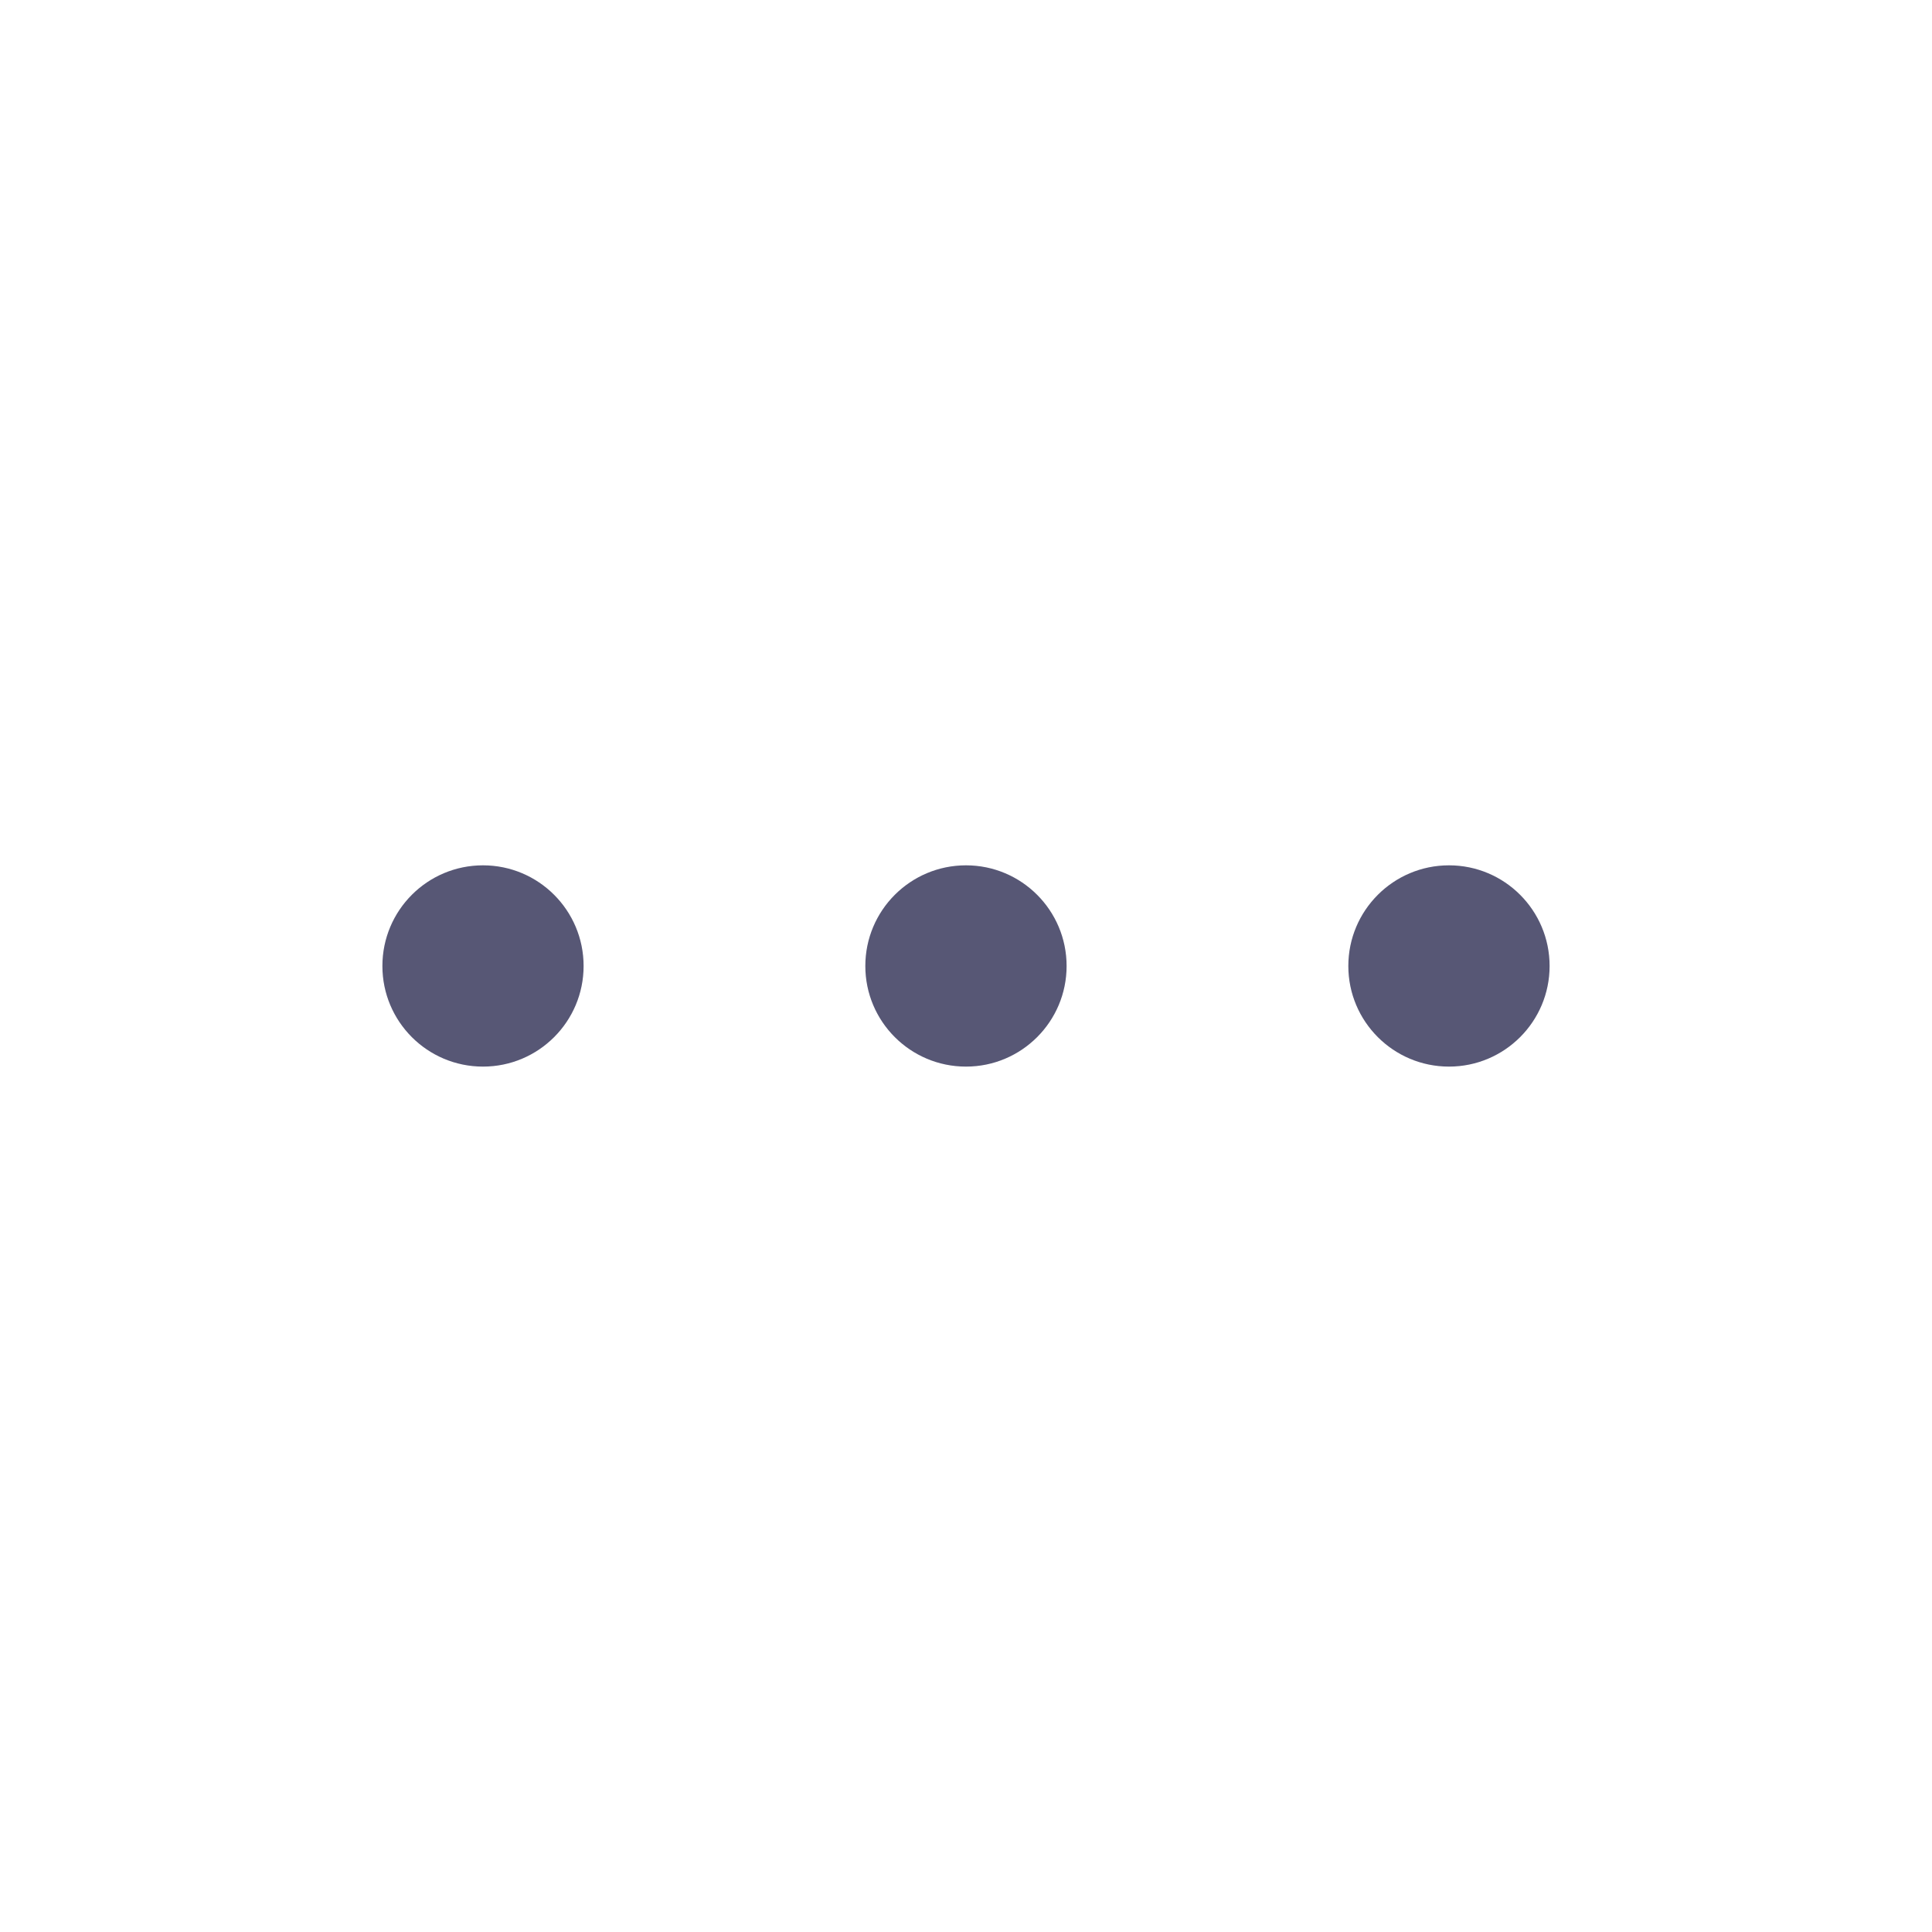 <svg width="28" height="28" viewBox="0 0 28 28" fill="none" xmlns="http://www.w3.org/2000/svg">
<g id="icon / more">
<g id="Vector">
<path fill-rule="evenodd" clip-rule="evenodd" d="M19.541 14C19.541 13.194 20.195 12.541 21 12.541C21.805 12.541 22.458 13.194 22.458 14C22.458 14.805 21.805 15.458 21 15.458C20.195 15.458 19.541 14.805 19.541 14Z" fill="#575775"/>
<path fill-rule="evenodd" clip-rule="evenodd" d="M12.541 14C12.541 13.194 13.194 12.541 14 12.541C14.805 12.541 15.458 13.194 15.458 14C15.458 14.805 14.805 15.458 14 15.458C13.194 15.458 12.541 14.805 12.541 14Z" fill="#575775"/>
<path fill-rule="evenodd" clip-rule="evenodd" d="M7 12.541C6.194 12.541 5.542 13.194 5.542 14C5.542 14.805 6.194 15.458 7 15.458C7.805 15.458 8.458 14.805 8.458 14C8.458 13.194 7.805 12.541 7 12.541Z" fill="#575775"/>
</g>
</g>
</svg>
